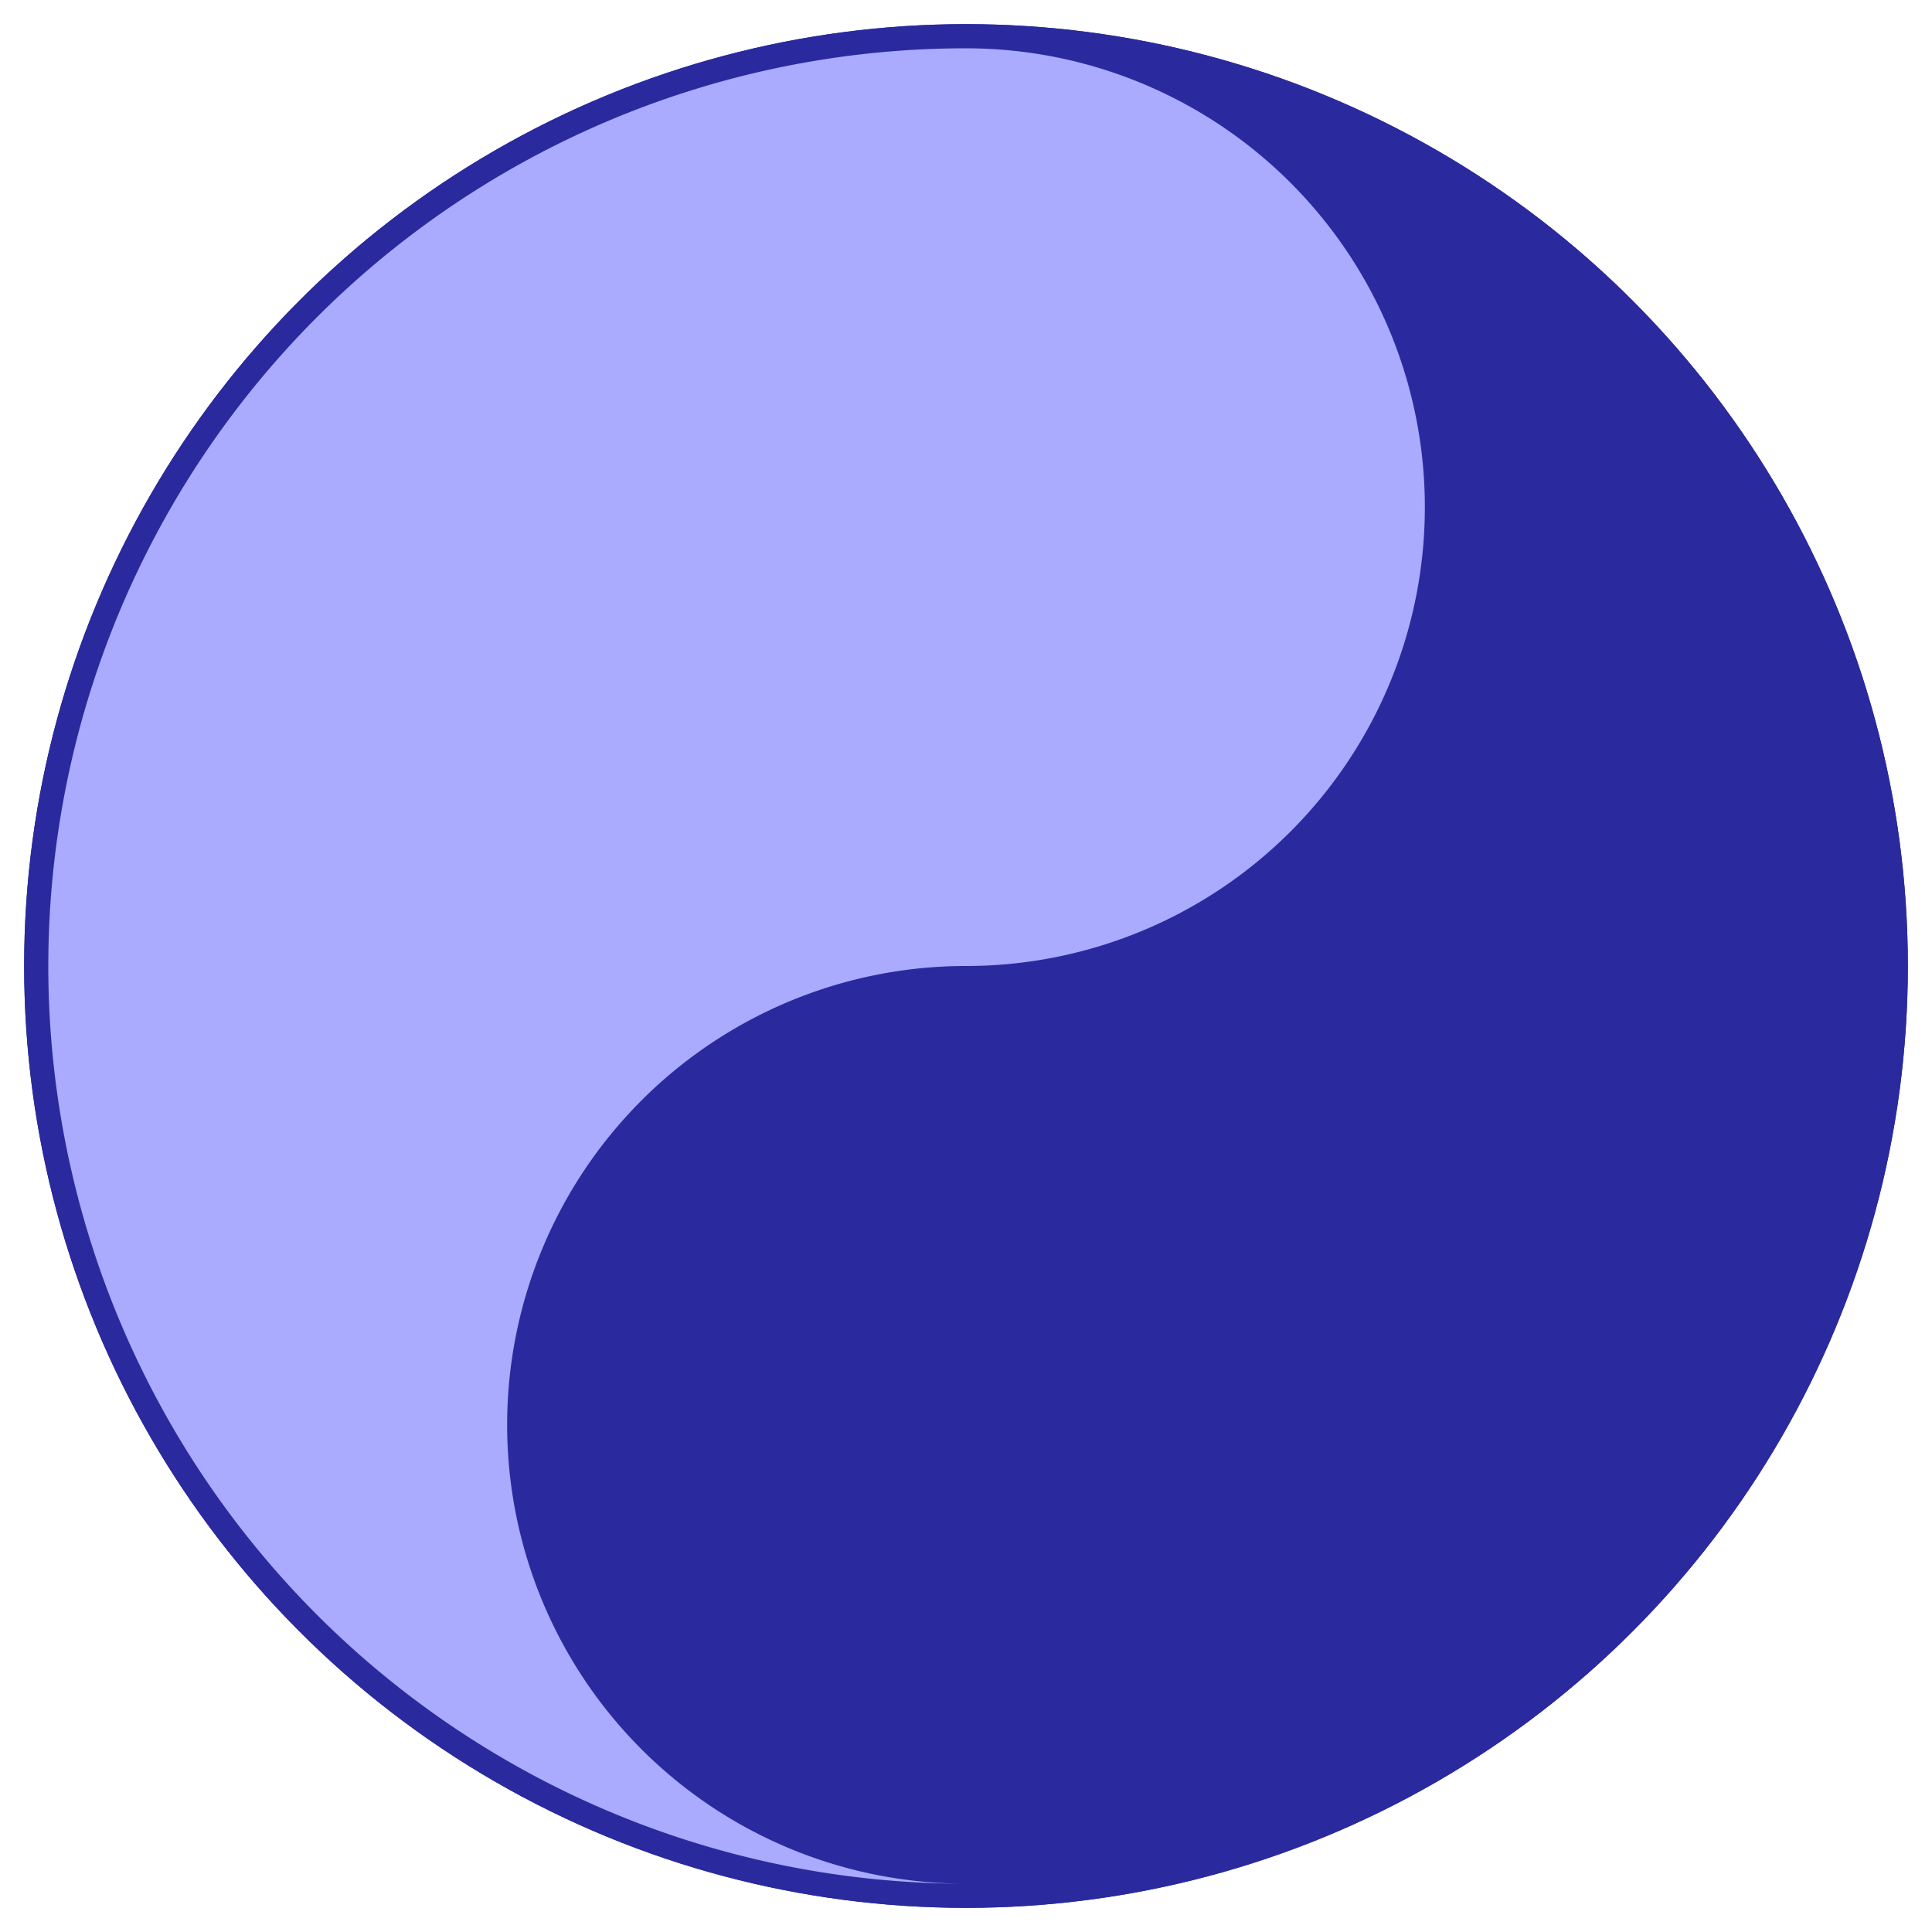 <svg xmlns="http://www.w3.org/2000/svg" viewBox="-40 -40 80 80">
  <circle fill="#aaf" r="5" cy="19" />
  <circle fill="#22a" r="5" cy="-19"/>
  <circle fill="#2a2a9e" r="39" />
  <path   fill="#a8a8ff" d="M0,38a38,38 0 0 1 0,-76a19,19 0 0 1 0,38a19,19 0 0 0 0,38"/>

  <circle fill="#2a2a9e" r="39" />
  <path   fill="#aaf" d="M0,38a38,38 0 0 1 0,-76a19,19 0 0 1 0,38a19,19 0 0 0 0,38"/>
</svg>
